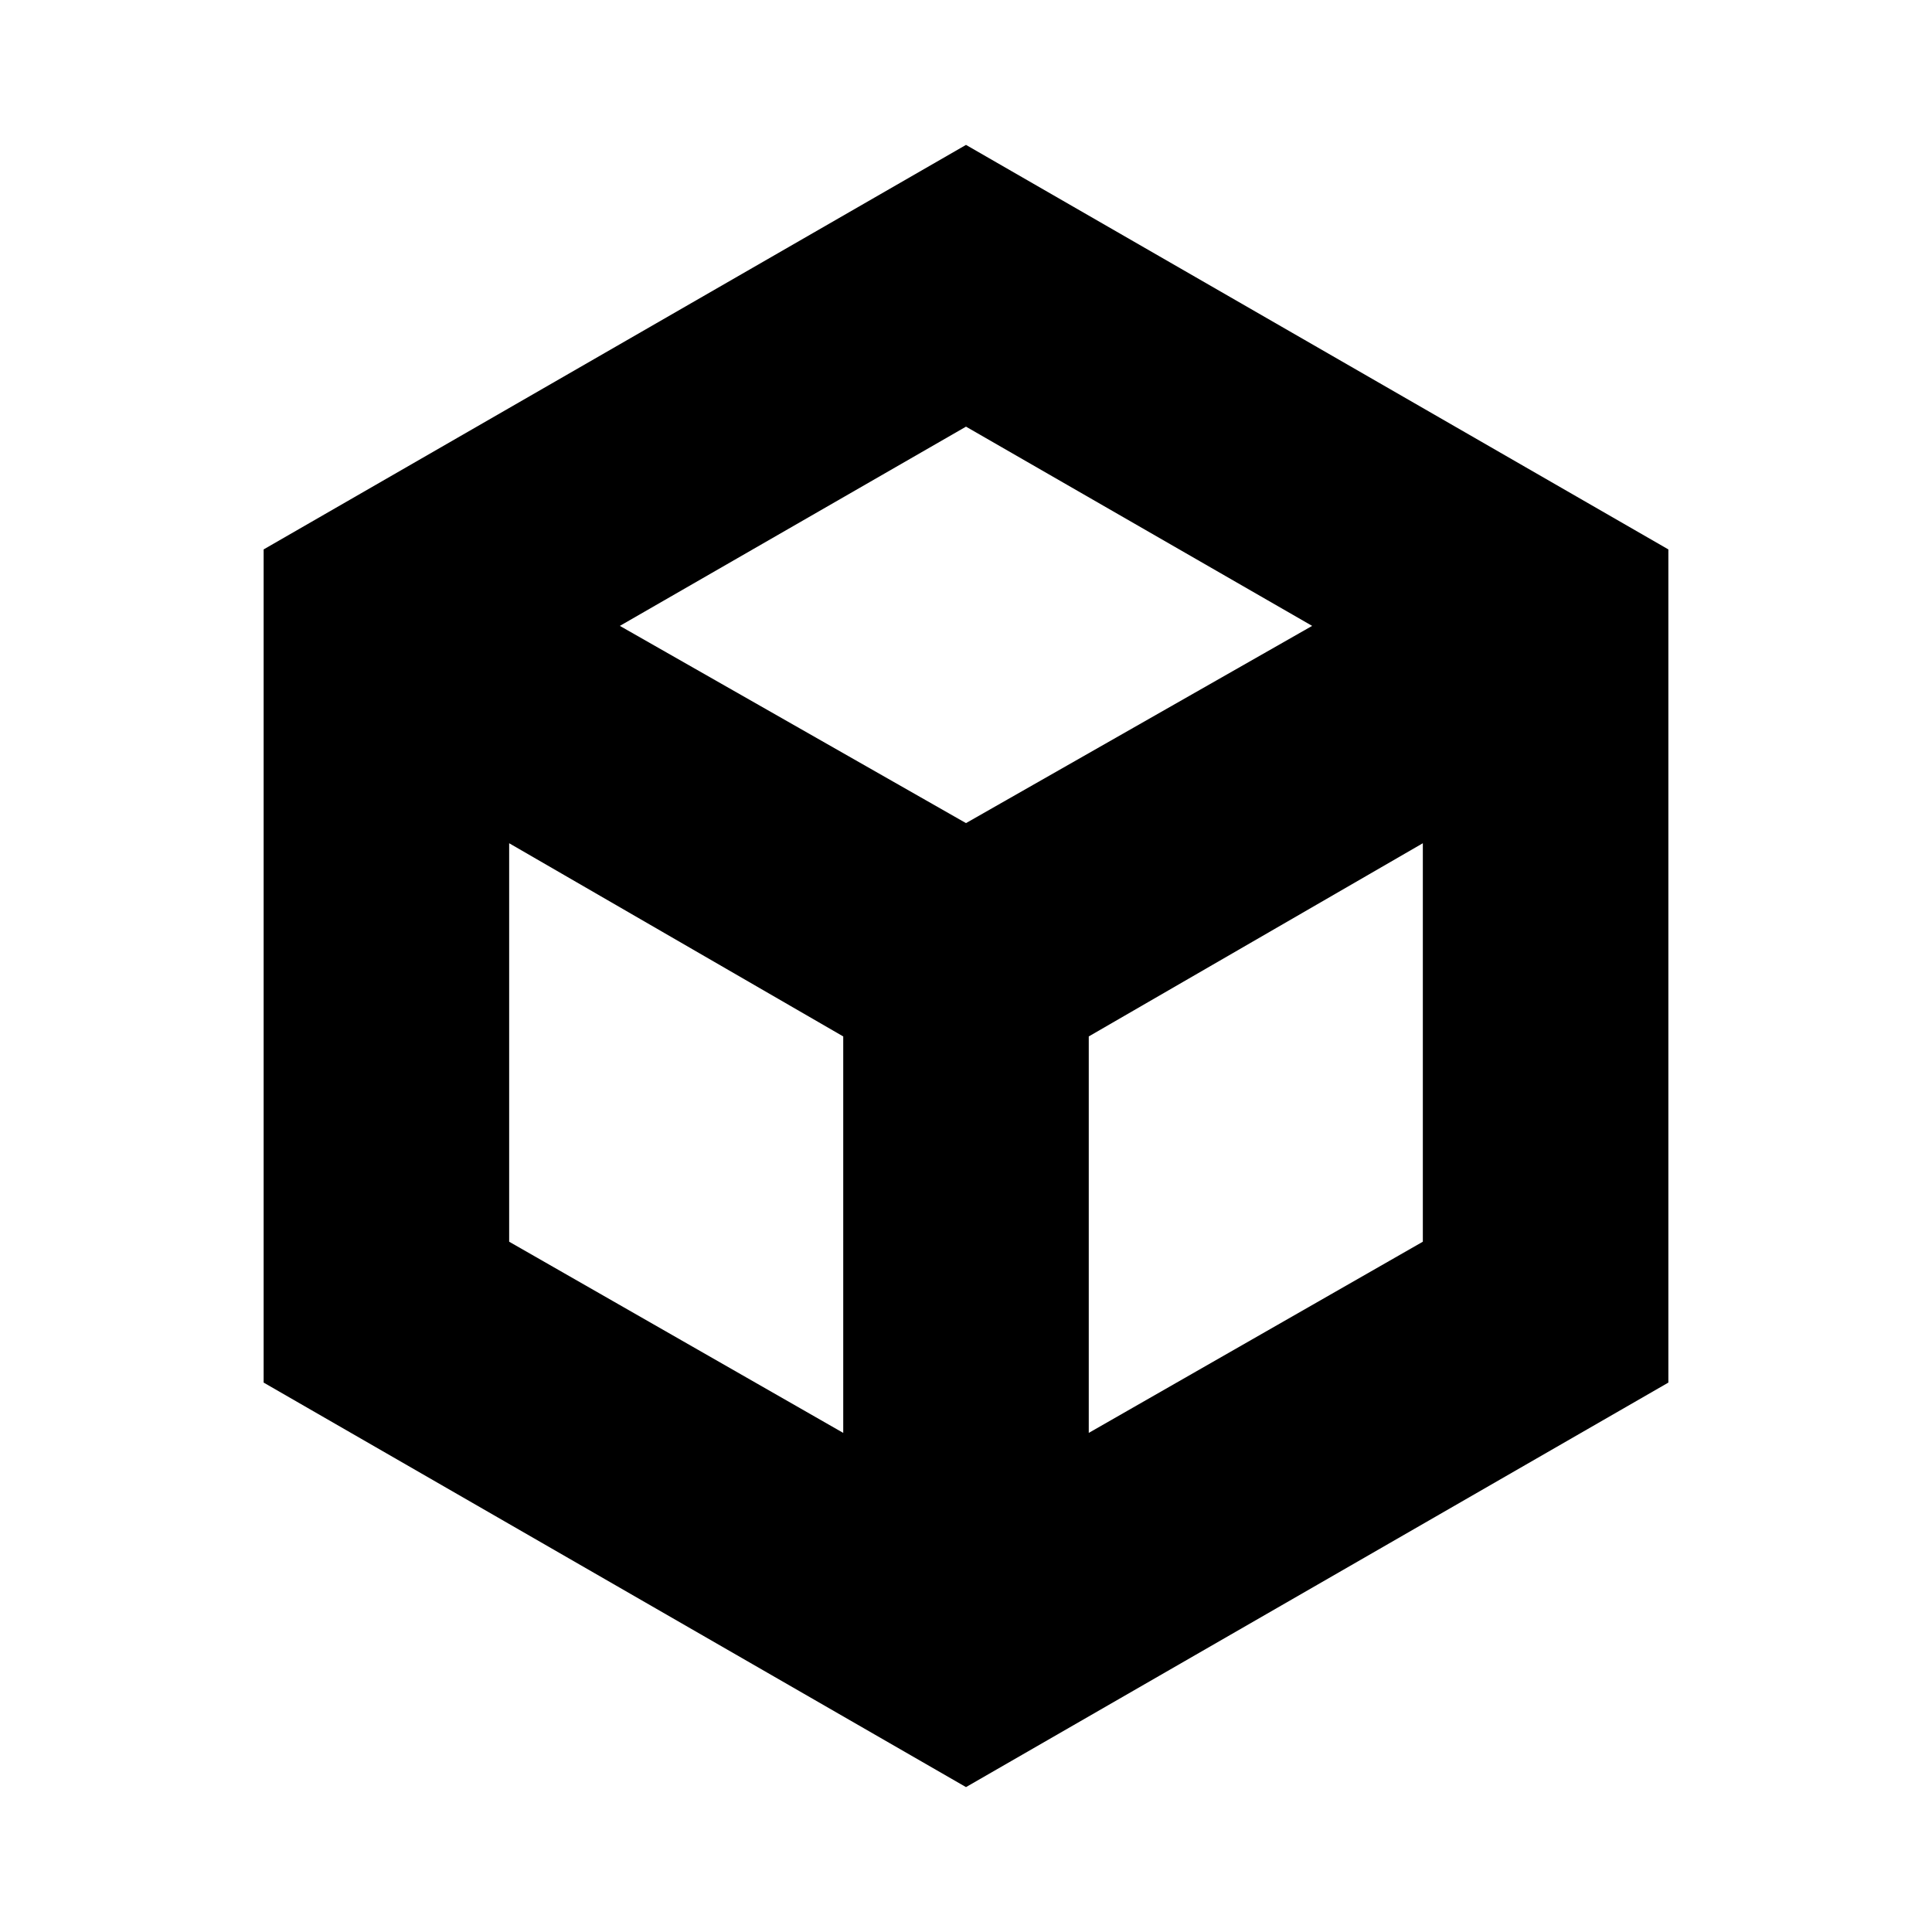 <svg xmlns="http://www.w3.org/2000/svg" height="20" viewBox="0 96 960 960" width="20"><path d="m253 713 166 95V611l-166-96v198Zm288 95 166-95V515l-166 96v197ZM308 407l172 98 172-98-172-99-172 99ZM131 783V369l349-201 349 201v414L480 984 131 783Zm349-207Z"/></svg>